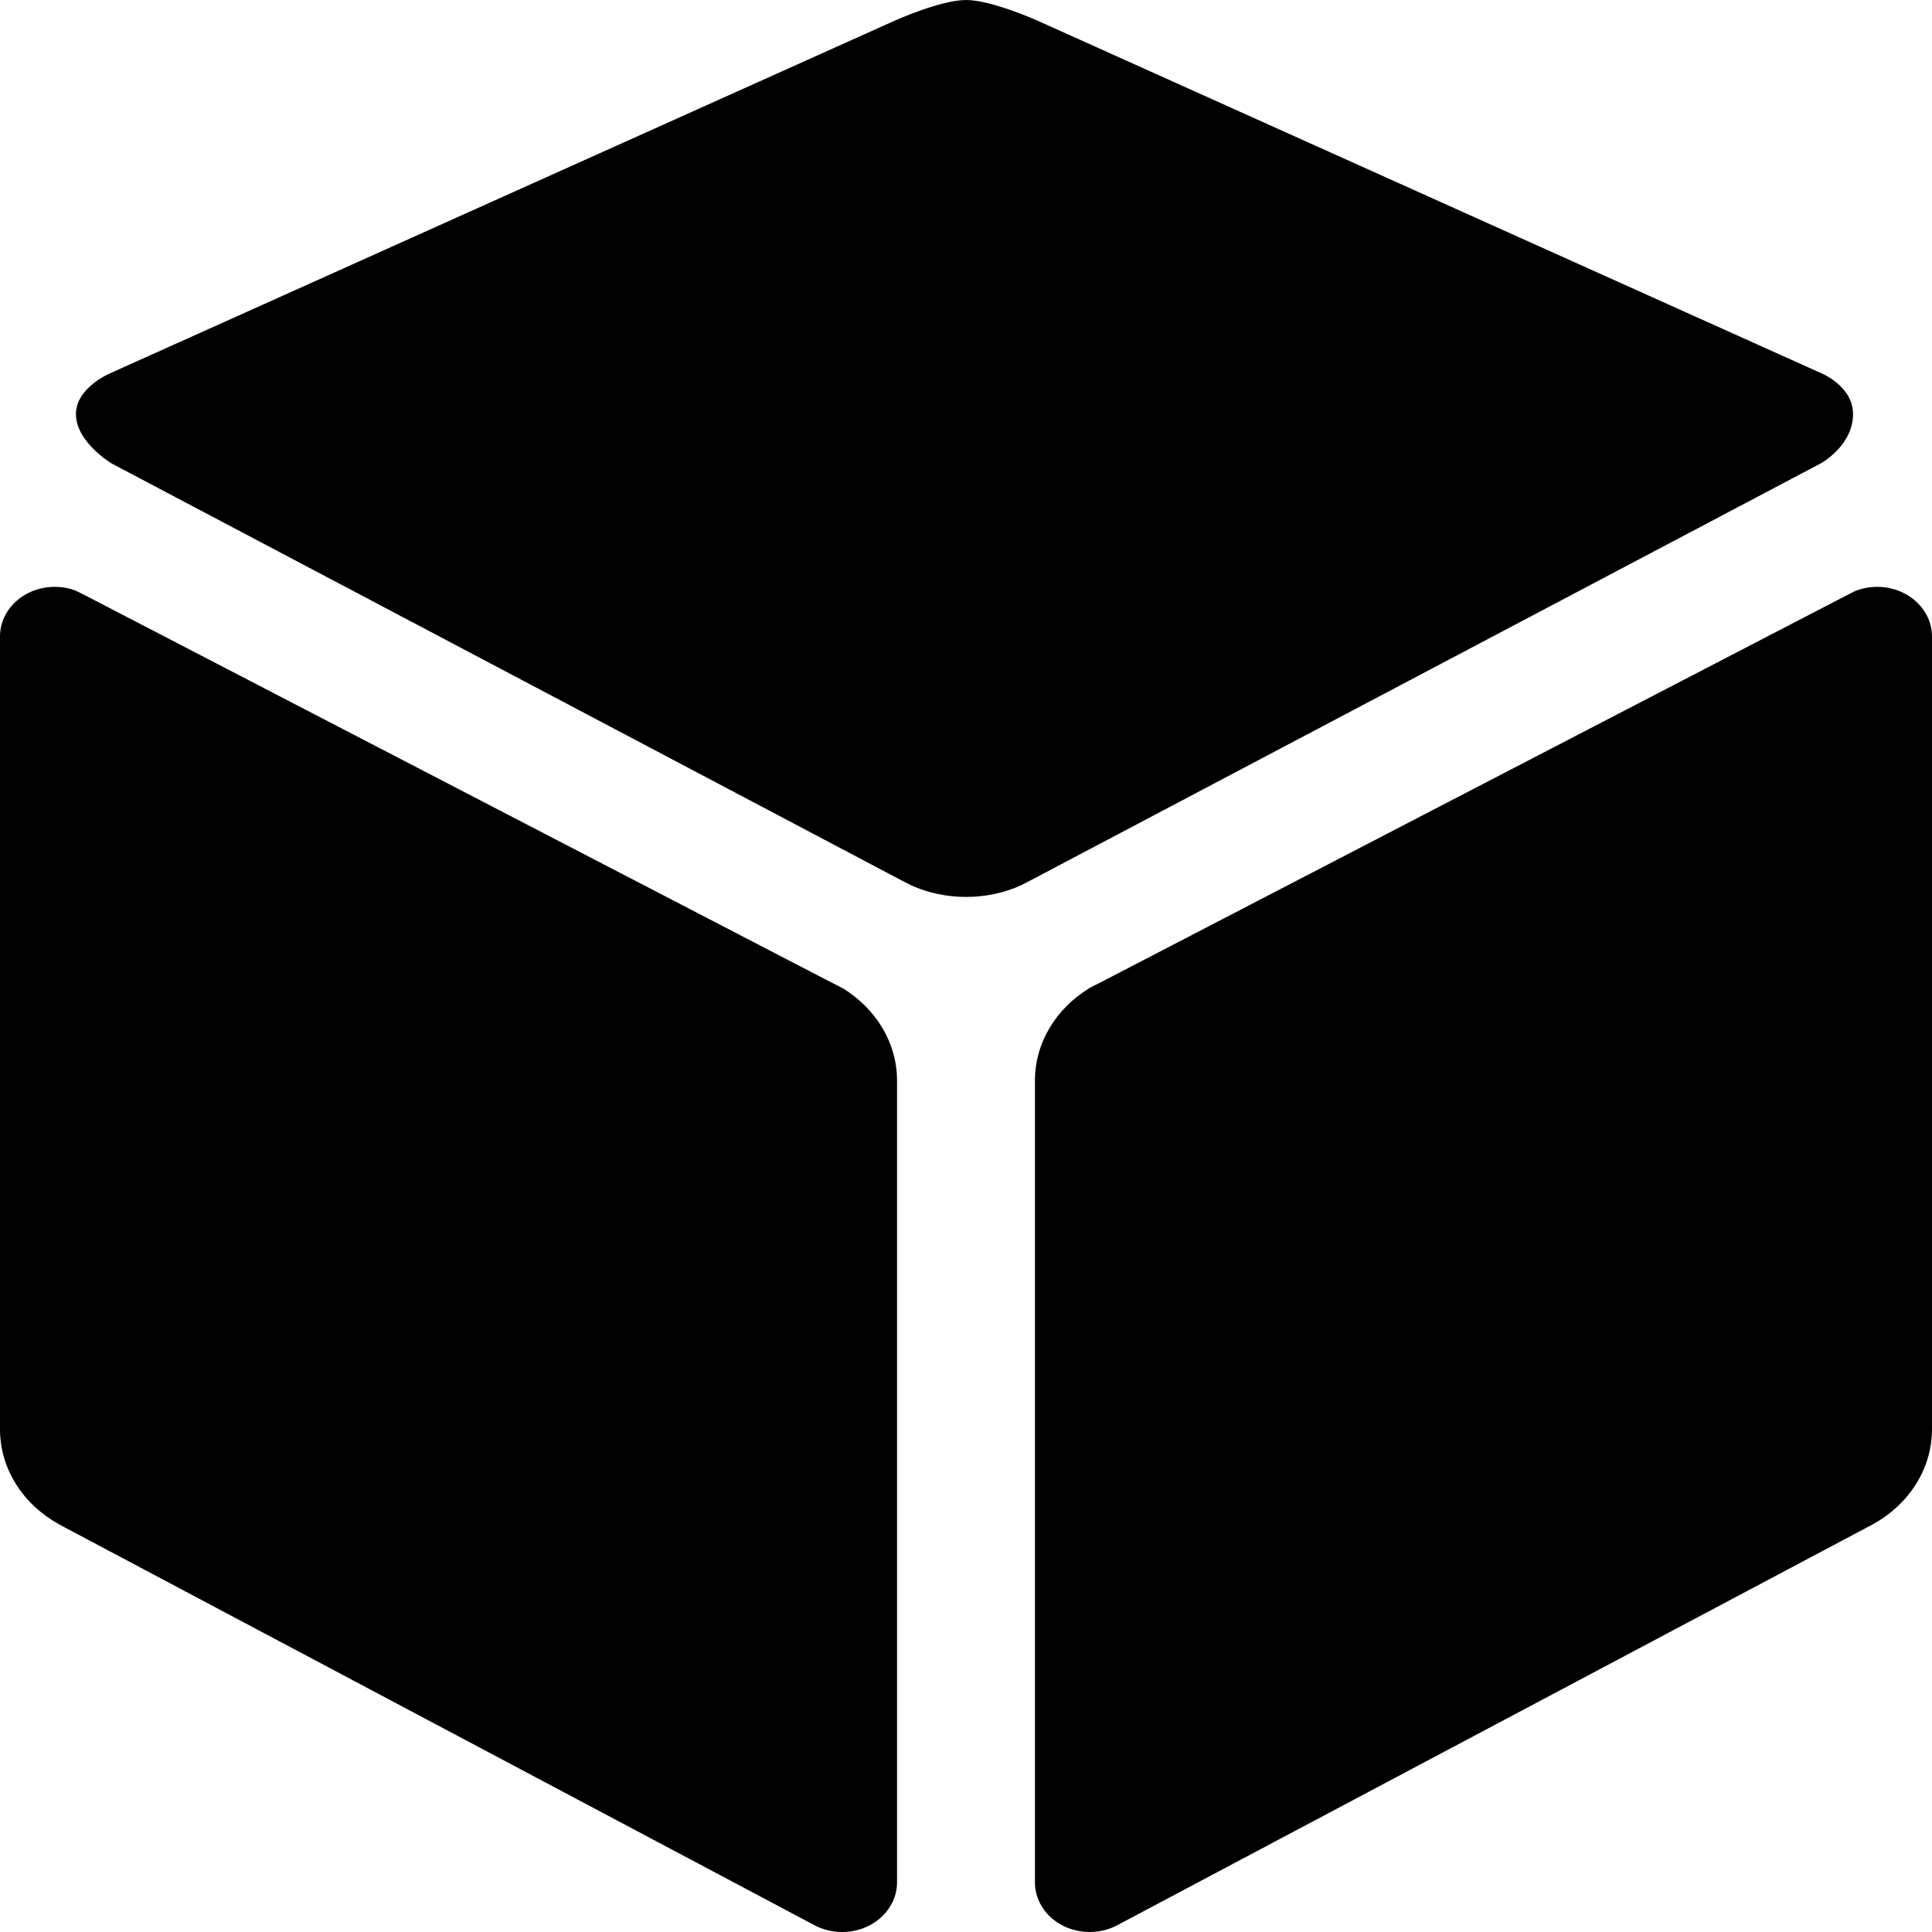<svg width="16" height="16" viewBox="0 0 16 16" version="1.1" xmlns="http://www.w3.org/2000/svg" xmlns:xlink="http://www.w3.org/1999/xlink">
<title>Vector</title>
<desc>Created using Figma</desc>
<g id="Canvas" transform="translate(3998 2064)">
<g id="Vector">
<use xlink:href="#path0_fill" transform="translate(-3998 -2064)" fill="#000000"/>
<use xlink:href="#path1_fill" transform="translate(-3998 -2064)" fill="#000000"/>
<use xlink:href="#path2_fill" transform="translate(-3998 -2064)" fill="#000000"/>
</g>
</g>
<defs>
<path id="path0_fill" d="M 15.546 4.86C 15.482 4.86 15.421 4.872 15.365 4.894L 15.284 4.935L 9.16 8.112L 9.021 8.183L 9.019 8.185C 8.749 8.351 8.571 8.631 8.571 8.95L 8.571 15.588C 8.571 15.816 8.773 16 9.025 16C 9.102 16 9.176 15.982 9.241 15.95C 9.247 15.946 9.254 15.943 9.26 15.94L 15.5 12.629L 15.509 12.624C 15.804 12.463 16 12.169 16 11.835L 16 5.271C 16 5.044 15.796 4.86 15.546 4.86Z"/>
<path id="path1_fill" d="M 15.081 3.09L 8.592 0.171C 8.592 0.171 8.211 0 8 0C 7.789 0 7.41 0.171 7.41 0.171L 0.915 3.09C 0.915 3.09 0.629 3.208 0.629 3.429C 0.629 3.663 0.926 3.839 0.926 3.839L 7.447 7.281L 7.55 7.334C 7.686 7.394 7.839 7.428 8 7.428C 8.163 7.428 8.318 7.394 8.455 7.332L 8.546 7.285L 15.078 3.838C 15.078 3.838 15.346 3.693 15.346 3.429C 15.346 3.196 15.081 3.09 15.081 3.09Z"/>
<path id="path2_fill" d="M 6.981 8.185L 6.838 8.112L 0.716 4.936L 0.634 4.895C 0.581 4.872 0.518 4.86 0.453 4.86C 0.203 4.86 0 5.044 0 5.271L 0 11.835C 0 12.17 0.196 12.463 0.49 12.624L 0.498 12.629L 6.738 15.94C 6.807 15.978 6.888 16 6.975 16C 7.225 16 7.429 15.816 7.429 15.588L 7.429 8.95C 7.429 8.632 7.251 8.352 6.981 8.185Z"/>
</defs>
</svg>
